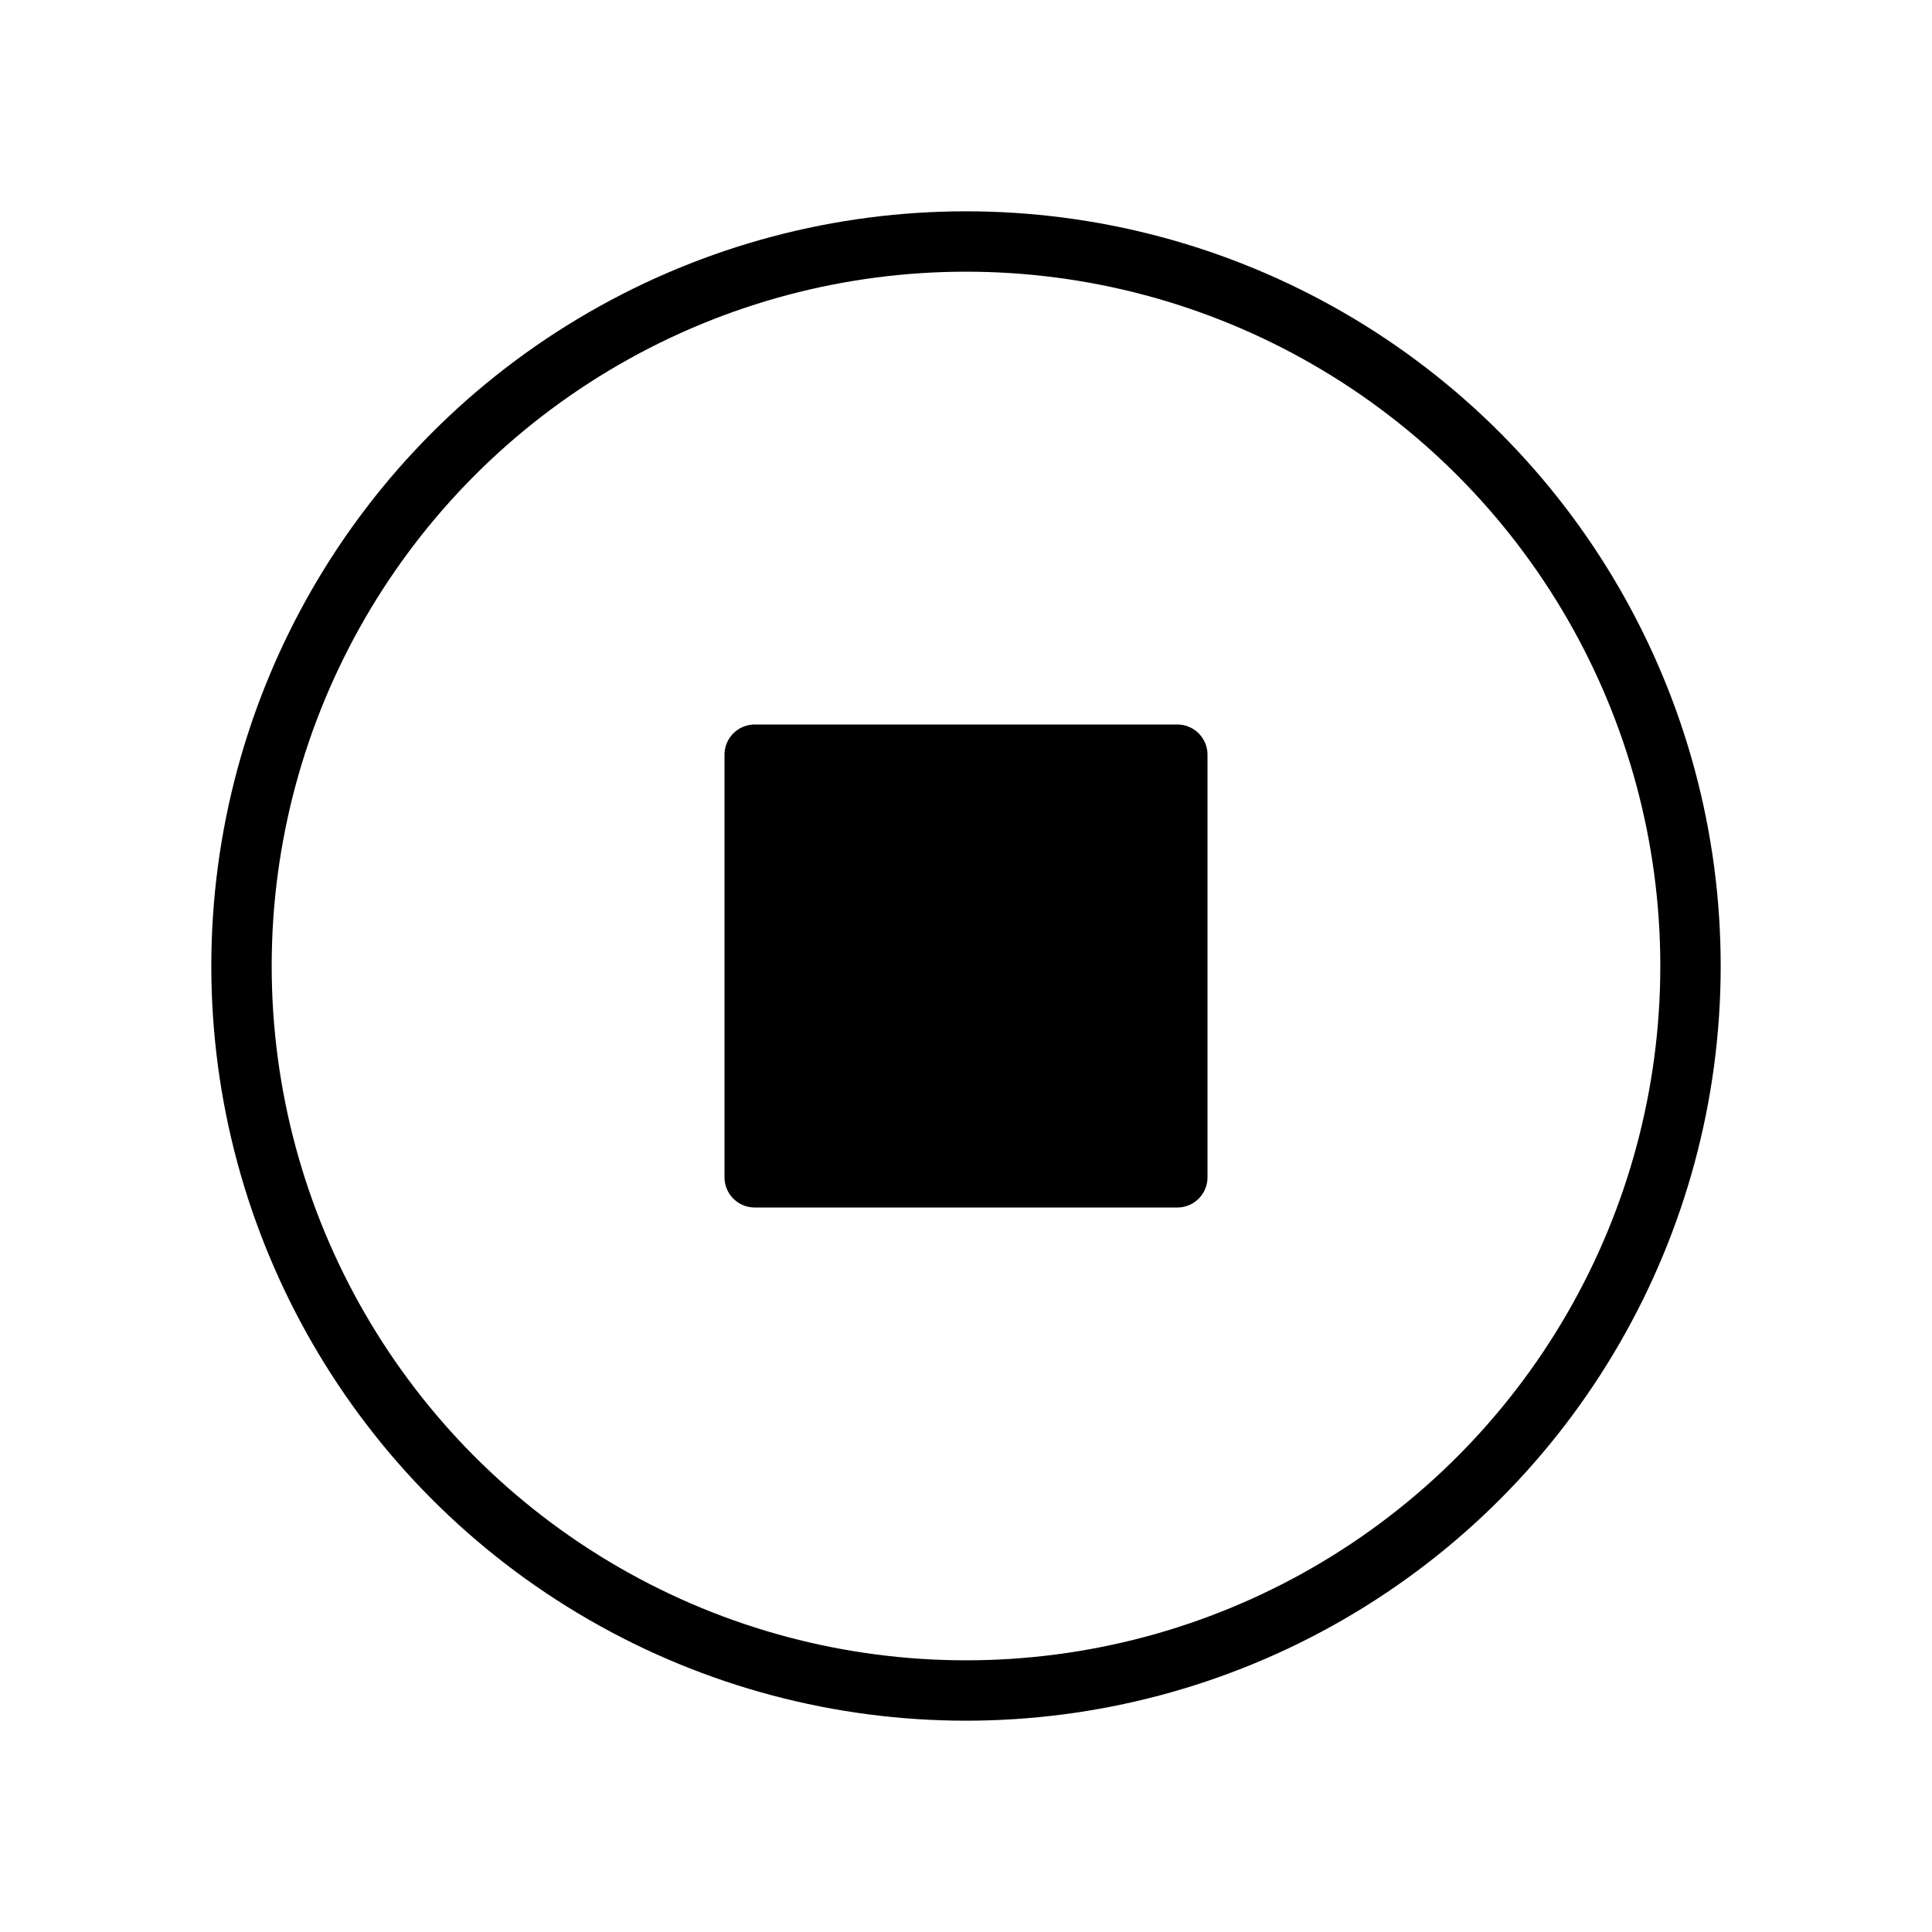 <svg id="Layer_1" data-name="Layer 1" xmlns="http://www.w3.org/2000/svg" viewBox="0 0 256 256">
  <circle cx="128" cy="128" r="96" fill="none" stroke="#000" stroke-linecap="round" stroke-linejoin="round" stroke-width="8"/>
  <rect x="100" y="100" width="56" height="56" stroke-width="8" stroke="#000" stroke-linecap="round" stroke-linejoin="round" fill="none"/>
  <rect x="100" y="100" width="56" height="56"/>
</svg>
